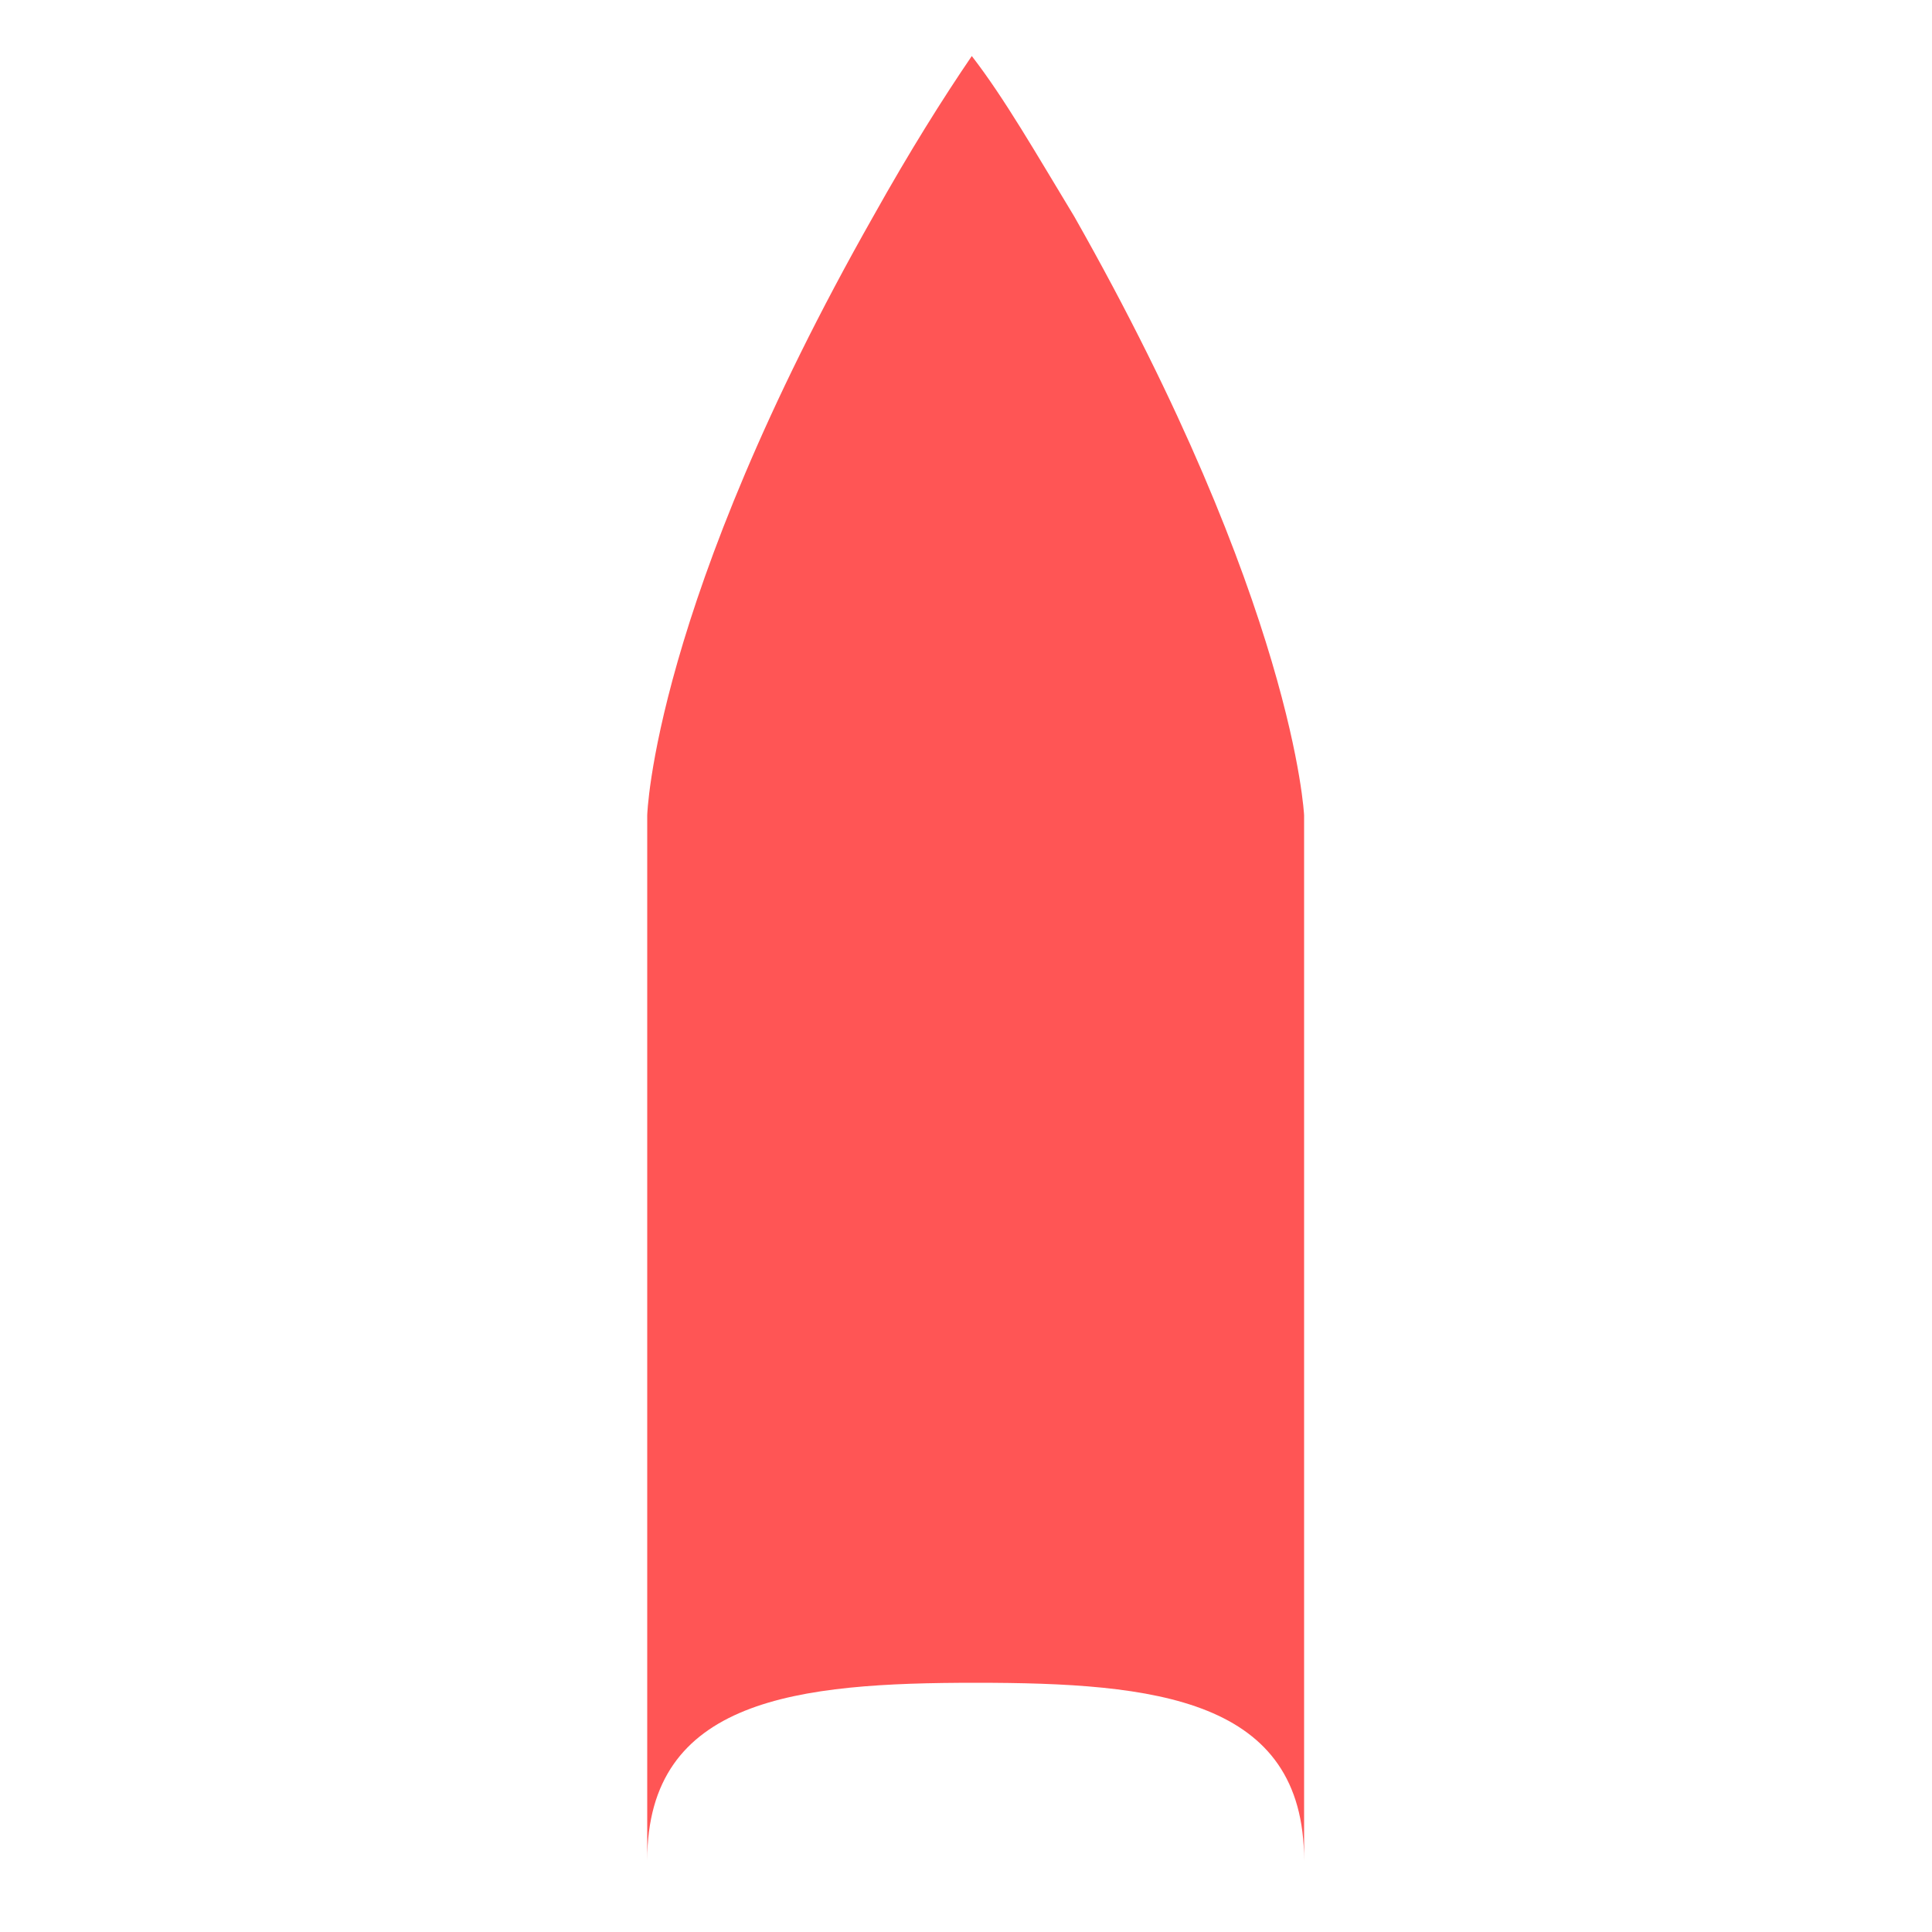 <?xml version="1.0" encoding="utf-8"?>
<!-- Generator: Adobe Illustrator 19.0.0, SVG Export Plug-In . SVG Version: 6.00 Build 0)  -->
<svg version="1.1" id="Layer_1" xmlns="http://www.w3.org/2000/svg" xmlns:xlink="http://www.w3.org/1999/xlink" x="0px" y="0px"
	 viewBox="37 -38 100 100" style="enable-background:new 37 -38 100 100;" xml:space="preserve">
<style type="text/css">
	.st0{fill:#FF5555;}
</style>
<path id="XMLID_9_" class="st0" d="M104.5,4.2v54.1c0-8.4-7.7-9.2-17-9.2c-9.2,0-17,0.8-17,9.2V4.2c0,0,0.3-10.9,11.7-31
	c1.9-3.4,3.6-6.1,5.1-8.3c1.7,2.2,3.3,5,5.3,8.3C104-6.7,104.5,4.2,104.5,4.2z"/>
</svg>
